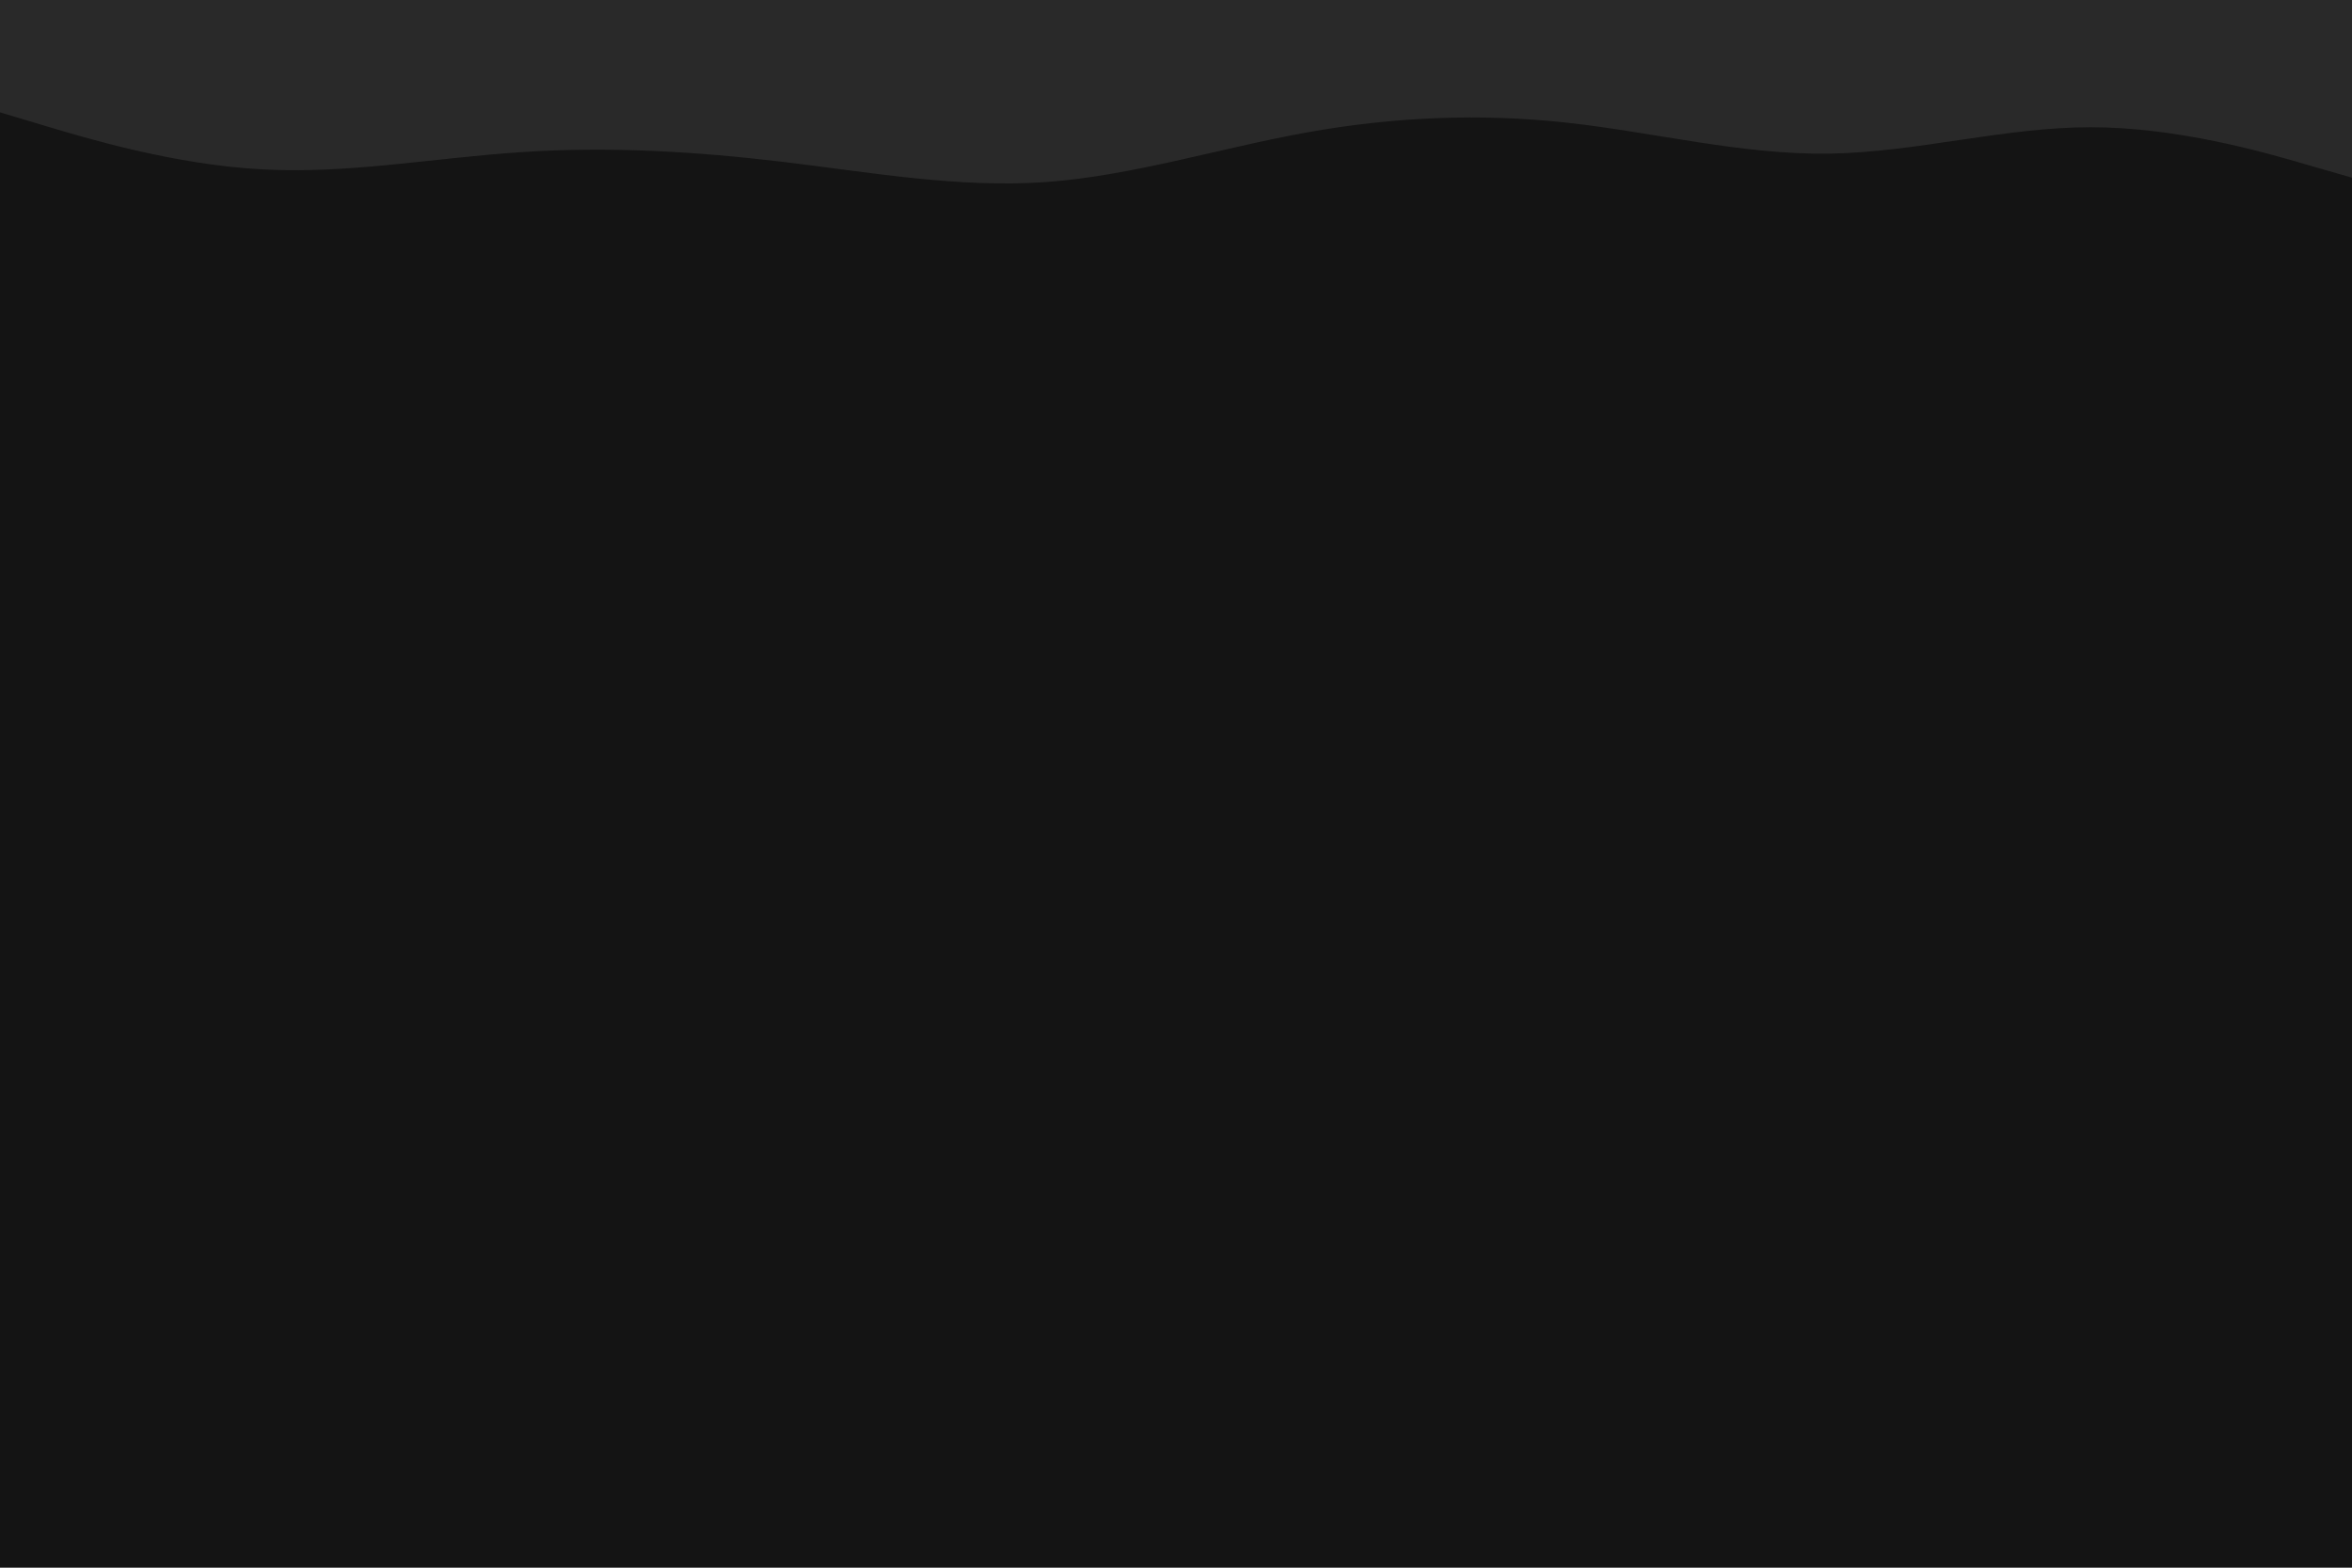 <svg id="visual" viewBox="0 0 900 600" width="900" height="600" xmlns="http://www.w3.org/2000/svg" xmlns:xlink="http://www.w3.org/1999/xlink" version="1.1"><rect x="0" y="0" width="900" height="600" fill="#141414"></rect><path d="M0 43L16.7 48C33.3 53 66.7 63 100 64.8C133.3 66.7 166.7 60.3 200 58.2C233.3 56 266.7 58 300 62C333.3 66 366.7 72 400 69.7C433.3 67.3 466.7 56.7 500 50.7C533.3 44.7 566.7 43.3 600 47C633.3 50.7 666.7 59.3 700 58.8C733.3 58.3 766.7 48.7 800 48.7C833.3 48.7 866.7 58.3 883.3 63.2L900 68L900 0L883.3 0C866.7 0 833.3 0 800 0C766.7 0 733.3 0 700 0C666.7 0 633.3 0 600 0C566.7 0 533.3 0 500 0C466.7 0 433.3 0 400 0C366.7 0 333.3 0 300 0C266.7 0 233.3 0 200 0C166.7 0 133.3 0 100 0C66.7 0 33.3 0 16.7 0L0 0Z" fill="#292929" stroke-linecap="round" stroke-linejoin="miter"></path></svg>